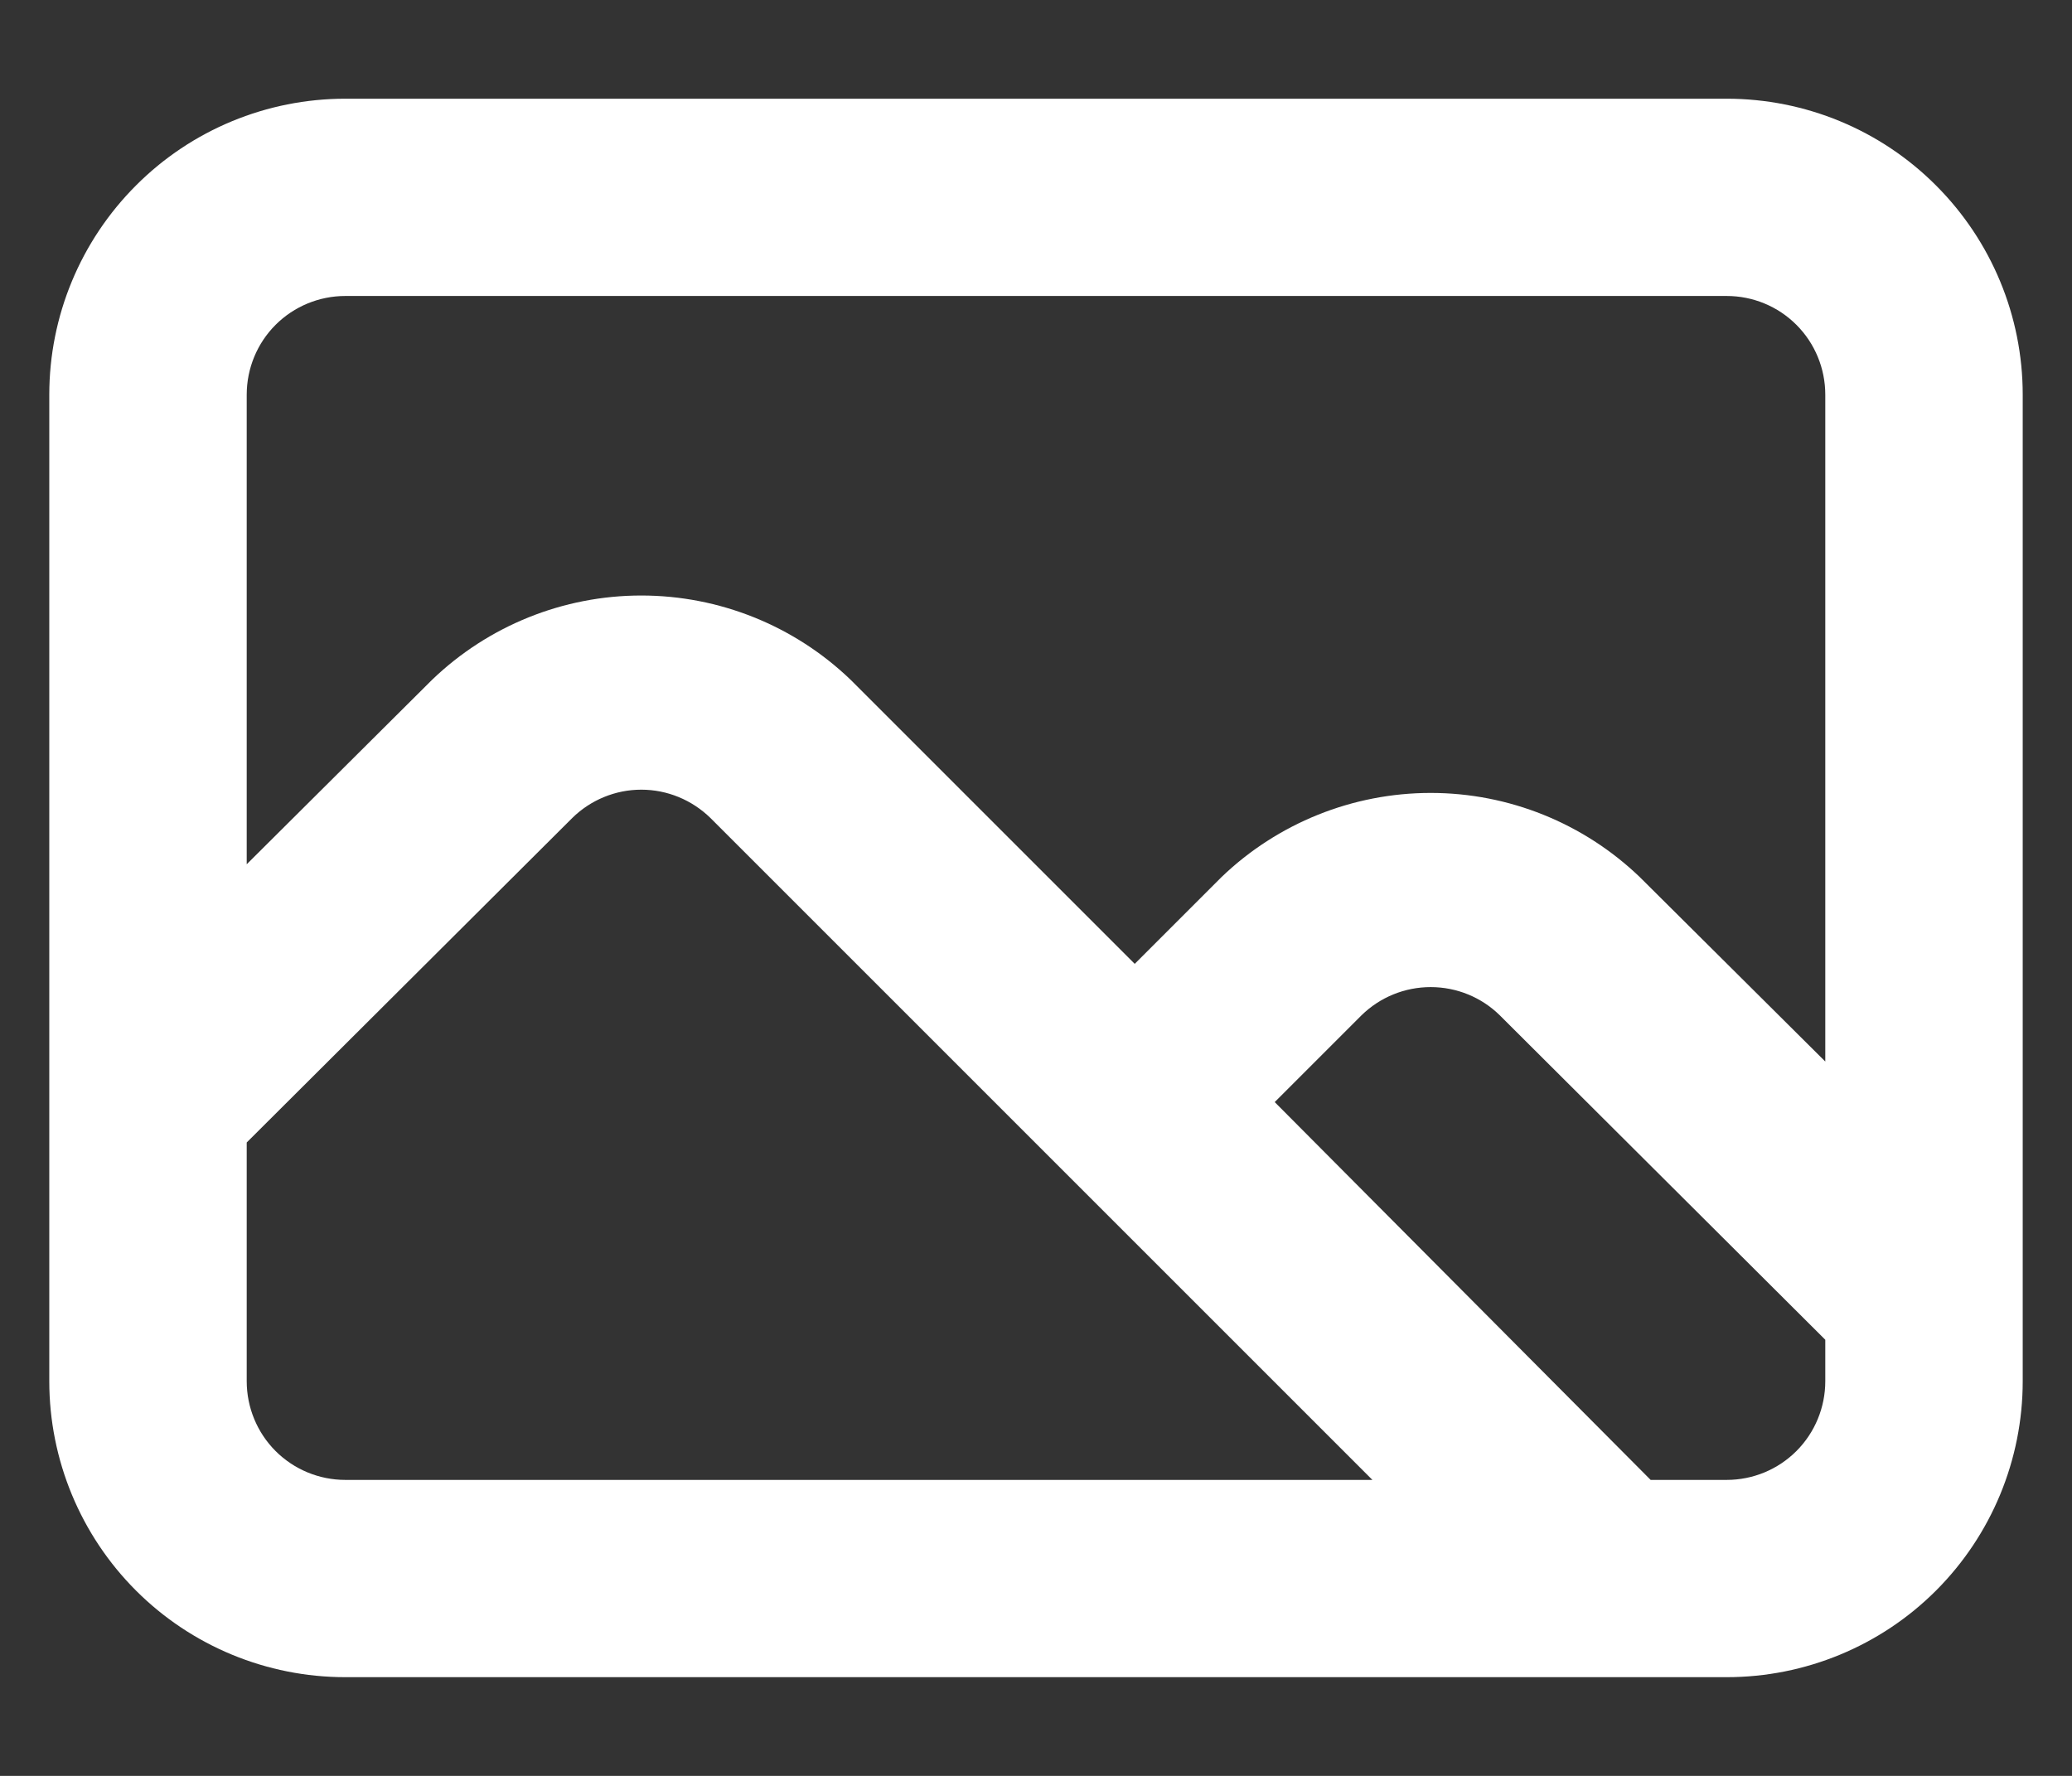 <svg width="14" height="12" viewBox="0 0 14 12" fill="none" xmlns="http://www.w3.org/2000/svg">
<rect x="0" y="0" width="14" height="12" fill="#333333" stroke="none"/>
<path d="M11.667 0.667H2.333C1.803 0.667 1.294 0.877 0.919 1.253C0.544 1.628 0.333 2.136 0.333 2.667V9.333C0.333 9.864 0.544 10.373 0.919 10.748C1.294 11.123 1.803 11.333 2.333 11.333H11.667C12.197 11.333 12.706 11.123 13.081 10.748C13.456 10.373 13.667 9.864 13.667 9.333V2.667C13.667 2.136 13.456 1.628 13.081 1.253C12.706 0.877 12.197 0.667 11.667 0.667ZM2.333 10C2.157 10 1.987 9.93 1.862 9.805C1.737 9.68 1.667 9.51 1.667 9.333V7.72L3.867 5.527C3.991 5.405 4.159 5.336 4.333 5.336C4.508 5.336 4.675 5.405 4.8 5.527L9.273 10H2.333ZM12.333 9.333C12.333 9.51 12.263 9.68 12.138 9.805C12.013 9.93 11.844 10 11.667 10H11.153L8.613 7.447L9.2 6.86C9.325 6.738 9.492 6.67 9.667 6.67C9.841 6.67 10.009 6.738 10.133 6.86L12.333 9.053V9.333ZM12.333 7.173L11.08 5.927C10.7 5.562 10.194 5.358 9.667 5.358C9.14 5.358 8.633 5.562 8.253 5.927L7.667 6.513L5.747 4.593C5.367 4.228 4.86 4.024 4.333 4.024C3.806 4.024 3.3 4.228 2.92 4.593L1.667 5.84V2.667C1.667 2.49 1.737 2.32 1.862 2.195C1.987 2.07 2.157 2 2.333 2H11.667C11.844 2 12.013 2.07 12.138 2.195C12.263 2.32 12.333 2.49 12.333 2.667V7.173Z" fill="white"/>
</svg>
